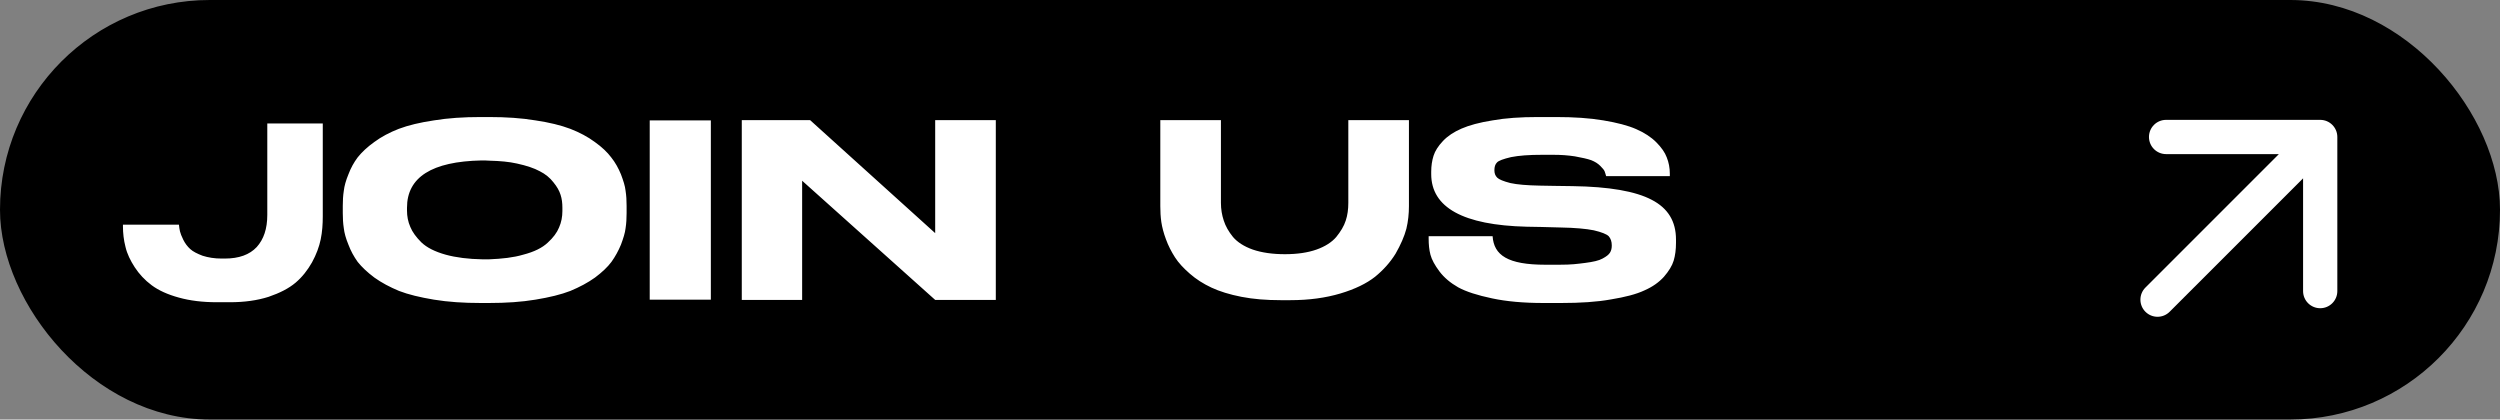 <svg width="292" height="49" viewBox="0 0 292 49" fill="none" xmlns="http://www.w3.org/2000/svg">
<rect x="0" y="0" width="292" height="49" fill="#808080" stroke="none"/>
<rect x="0.5" y="0.5" width="291" height="48" rx="24" fill="black" stroke="black"/>
<path d="M31.22 14.42V25.1C31.22 26.72 30.8 27.95 29.99 28.85C29.15 29.75 27.92 30.2 26.24 30.2H25.91C25.04 30.2 24.32 30.08 23.66 29.87C23.03 29.63 22.55 29.39 22.22 29.09C21.89 28.79 21.62 28.43 21.41 28.01C21.2 27.59 21.08 27.26 21.02 27.02C20.96 26.78 20.93 26.51 20.9 26.24H14.36V26.42C14.36 27.23 14.45 28.04 14.66 28.85C14.84 29.63 15.23 30.44 15.74 31.22C16.25 32 16.91 32.72 17.72 33.32C18.53 33.92 19.58 34.4 20.9 34.76C22.19 35.12 23.66 35.3 25.31 35.3H26.87C28.55 35.3 30.05 35.09 31.37 34.67C32.69 34.22 33.74 33.68 34.52 33.02C35.3 32.36 35.93 31.55 36.44 30.65C36.95 29.72 37.28 28.82 37.46 27.95C37.64 27.08 37.7 26.18 37.7 25.28V14.42H31.22ZM56.147 13.67C54.137 13.67 52.337 13.79 50.687 14.06C49.067 14.3 47.687 14.63 46.577 15.05C45.497 15.47 44.537 15.98 43.727 16.58C42.887 17.18 42.257 17.78 41.777 18.38C41.327 18.98 40.967 19.64 40.697 20.36C40.397 21.08 40.217 21.74 40.157 22.28C40.067 22.85 40.037 23.42 40.037 24.05V24.89C40.037 25.49 40.067 26.09 40.157 26.66C40.217 27.2 40.397 27.86 40.697 28.58C40.967 29.3 41.327 29.96 41.777 30.59C42.257 31.19 42.887 31.79 43.727 32.42C44.567 33.02 45.527 33.53 46.607 33.98C47.687 34.4 49.067 34.73 50.687 35C52.337 35.27 54.137 35.39 56.147 35.39H57.107C59.117 35.39 60.917 35.27 62.537 35C64.187 34.73 65.537 34.4 66.617 33.98C67.697 33.53 68.657 33.02 69.497 32.42C70.337 31.79 70.967 31.19 71.417 30.59C71.867 29.96 72.227 29.3 72.527 28.58C72.797 27.86 73.007 27.2 73.067 26.66C73.157 26.09 73.187 25.49 73.187 24.89V24.05C73.187 23.42 73.157 22.85 73.067 22.28C73.007 21.71 72.797 21.08 72.527 20.36C72.227 19.64 71.867 18.98 71.387 18.38C70.937 17.78 70.307 17.18 69.467 16.58C68.657 15.98 67.697 15.47 66.617 15.05C65.507 14.63 64.157 14.3 62.537 14.06C60.917 13.79 59.117 13.67 57.107 13.67H56.147ZM65.687 24.65C65.687 25.31 65.567 25.97 65.297 26.57C65.057 27.17 64.607 27.77 63.977 28.34C63.347 28.94 62.387 29.42 61.097 29.75C59.987 30.08 58.637 30.23 57.107 30.29C56.867 30.29 56.507 30.29 56.357 30.29C54.707 30.26 53.267 30.08 52.067 29.75C50.777 29.39 49.847 28.91 49.217 28.31C48.617 27.71 48.167 27.11 47.927 26.51C47.657 25.91 47.537 25.25 47.537 24.59V24.26C47.537 20.69 50.447 18.86 56.237 18.74C56.417 18.74 56.957 18.74 57.227 18.77C58.397 18.8 59.447 18.89 60.377 19.1C61.487 19.34 62.387 19.64 63.047 20C63.707 20.33 64.247 20.78 64.637 21.29C65.057 21.8 65.327 22.28 65.477 22.76C65.627 23.21 65.687 23.72 65.687 24.26V24.65ZM83.027 14.06H75.887V35H83.027V14.06ZM86.64 14.03V35.03H93.69V21.11L109.23 35.03H116.31V14.03H109.23V27.23L94.62 14.03H86.64ZM150.704 35.06C152.894 35.06 154.844 34.79 156.554 34.28C158.264 33.77 159.614 33.11 160.604 32.33C161.564 31.55 162.374 30.65 163.004 29.63C163.604 28.58 164.024 27.62 164.264 26.72C164.474 25.85 164.564 24.95 164.564 24.08V14.03H157.484V23.69C157.484 24.44 157.394 25.13 157.184 25.76C156.974 26.42 156.584 27.05 156.074 27.68C155.564 28.28 154.784 28.79 153.764 29.15C152.744 29.51 151.514 29.69 150.074 29.69C148.634 29.69 147.374 29.51 146.324 29.15C145.304 28.79 144.524 28.28 144.014 27.68C143.504 27.05 143.144 26.42 142.934 25.76C142.724 25.13 142.604 24.44 142.604 23.69V14.03H135.524V24.08C135.524 24.71 135.554 25.31 135.644 25.94C135.734 26.54 135.914 27.23 136.184 27.95C136.454 28.7 136.814 29.39 137.234 30.05C137.654 30.71 138.254 31.34 138.974 31.97C139.694 32.6 140.534 33.14 141.494 33.59C142.454 34.04 143.624 34.4 145.004 34.67C146.384 34.94 147.914 35.06 149.594 35.06H150.704ZM180.246 35.39H182.346C184.566 35.39 186.516 35.27 188.166 34.97C189.816 34.7 191.106 34.37 192.066 33.92C193.026 33.5 193.776 32.96 194.346 32.33C194.916 31.67 195.306 31.04 195.486 30.44C195.666 29.84 195.756 29.15 195.756 28.37V27.98C195.756 25.85 194.826 24.32 192.906 23.33C191.016 22.34 187.956 21.8 183.666 21.74L181.506 21.71L179.826 21.68C178.356 21.65 177.216 21.56 176.406 21.38C175.596 21.17 175.086 20.96 174.876 20.75C174.636 20.51 174.546 20.24 174.546 19.88C174.546 19.49 174.636 19.19 174.846 18.98C175.026 18.77 175.596 18.56 176.496 18.35C177.426 18.17 178.506 18.08 180.246 18.08H181.296C182.436 18.08 183.096 18.14 183.936 18.26C184.776 18.41 185.436 18.56 185.856 18.71C186.306 18.89 186.636 19.1 186.906 19.37C187.176 19.64 187.356 19.85 187.416 20C187.476 20.15 187.536 20.36 187.596 20.57H195.036V20.3C195.036 19.61 194.916 18.98 194.676 18.38C194.466 17.81 194.046 17.21 193.446 16.61C192.846 16.01 192.066 15.5 191.106 15.08C190.146 14.66 188.886 14.33 187.266 14.06C185.676 13.79 183.816 13.67 181.746 13.67H179.616C177.606 13.67 175.836 13.79 174.336 14.06C172.806 14.3 171.606 14.63 170.706 15.02C169.806 15.41 169.086 15.89 168.546 16.46C167.976 17.06 167.616 17.63 167.436 18.2C167.256 18.77 167.166 19.4 167.166 20.06V20.33C167.166 24.23 170.886 26.3 178.326 26.48L180.006 26.51L182.256 26.57C183.966 26.6 185.256 26.72 186.156 26.9C187.056 27.11 187.656 27.35 187.896 27.59C188.136 27.86 188.256 28.22 188.256 28.67C188.256 29 188.196 29.27 188.046 29.51C187.896 29.75 187.626 29.96 187.176 30.2C186.756 30.44 186.066 30.59 185.136 30.71C184.176 30.83 183.576 30.92 182.136 30.92H180.486C176.106 30.92 174.486 29.81 174.336 27.59H166.866V27.89C166.866 28.55 166.926 29.18 167.076 29.75C167.226 30.32 167.586 30.98 168.126 31.7C168.666 32.42 169.416 33.05 170.316 33.56C171.246 34.07 172.566 34.49 174.276 34.85C175.956 35.21 177.966 35.39 180.246 35.39Z" fill="white"/>
<path d="M250.586 33.586C249.805 34.367 249.805 35.633 250.586 36.414C251.367 37.195 252.633 37.195 253.414 36.414L250.586 33.586ZM273 16C273 14.895 272.105 14 271 14L253 14C251.895 14 251 14.895 251 16C251 17.105 251.895 18 253 18L269 18L269 34C269 35.105 269.895 36 271 36C272.105 36 273 35.105 273 34L273 16ZM253.414 36.414L272.414 17.414L269.586 14.586L250.586 33.586L253.414 36.414Z" fill="white"/>
</svg>
